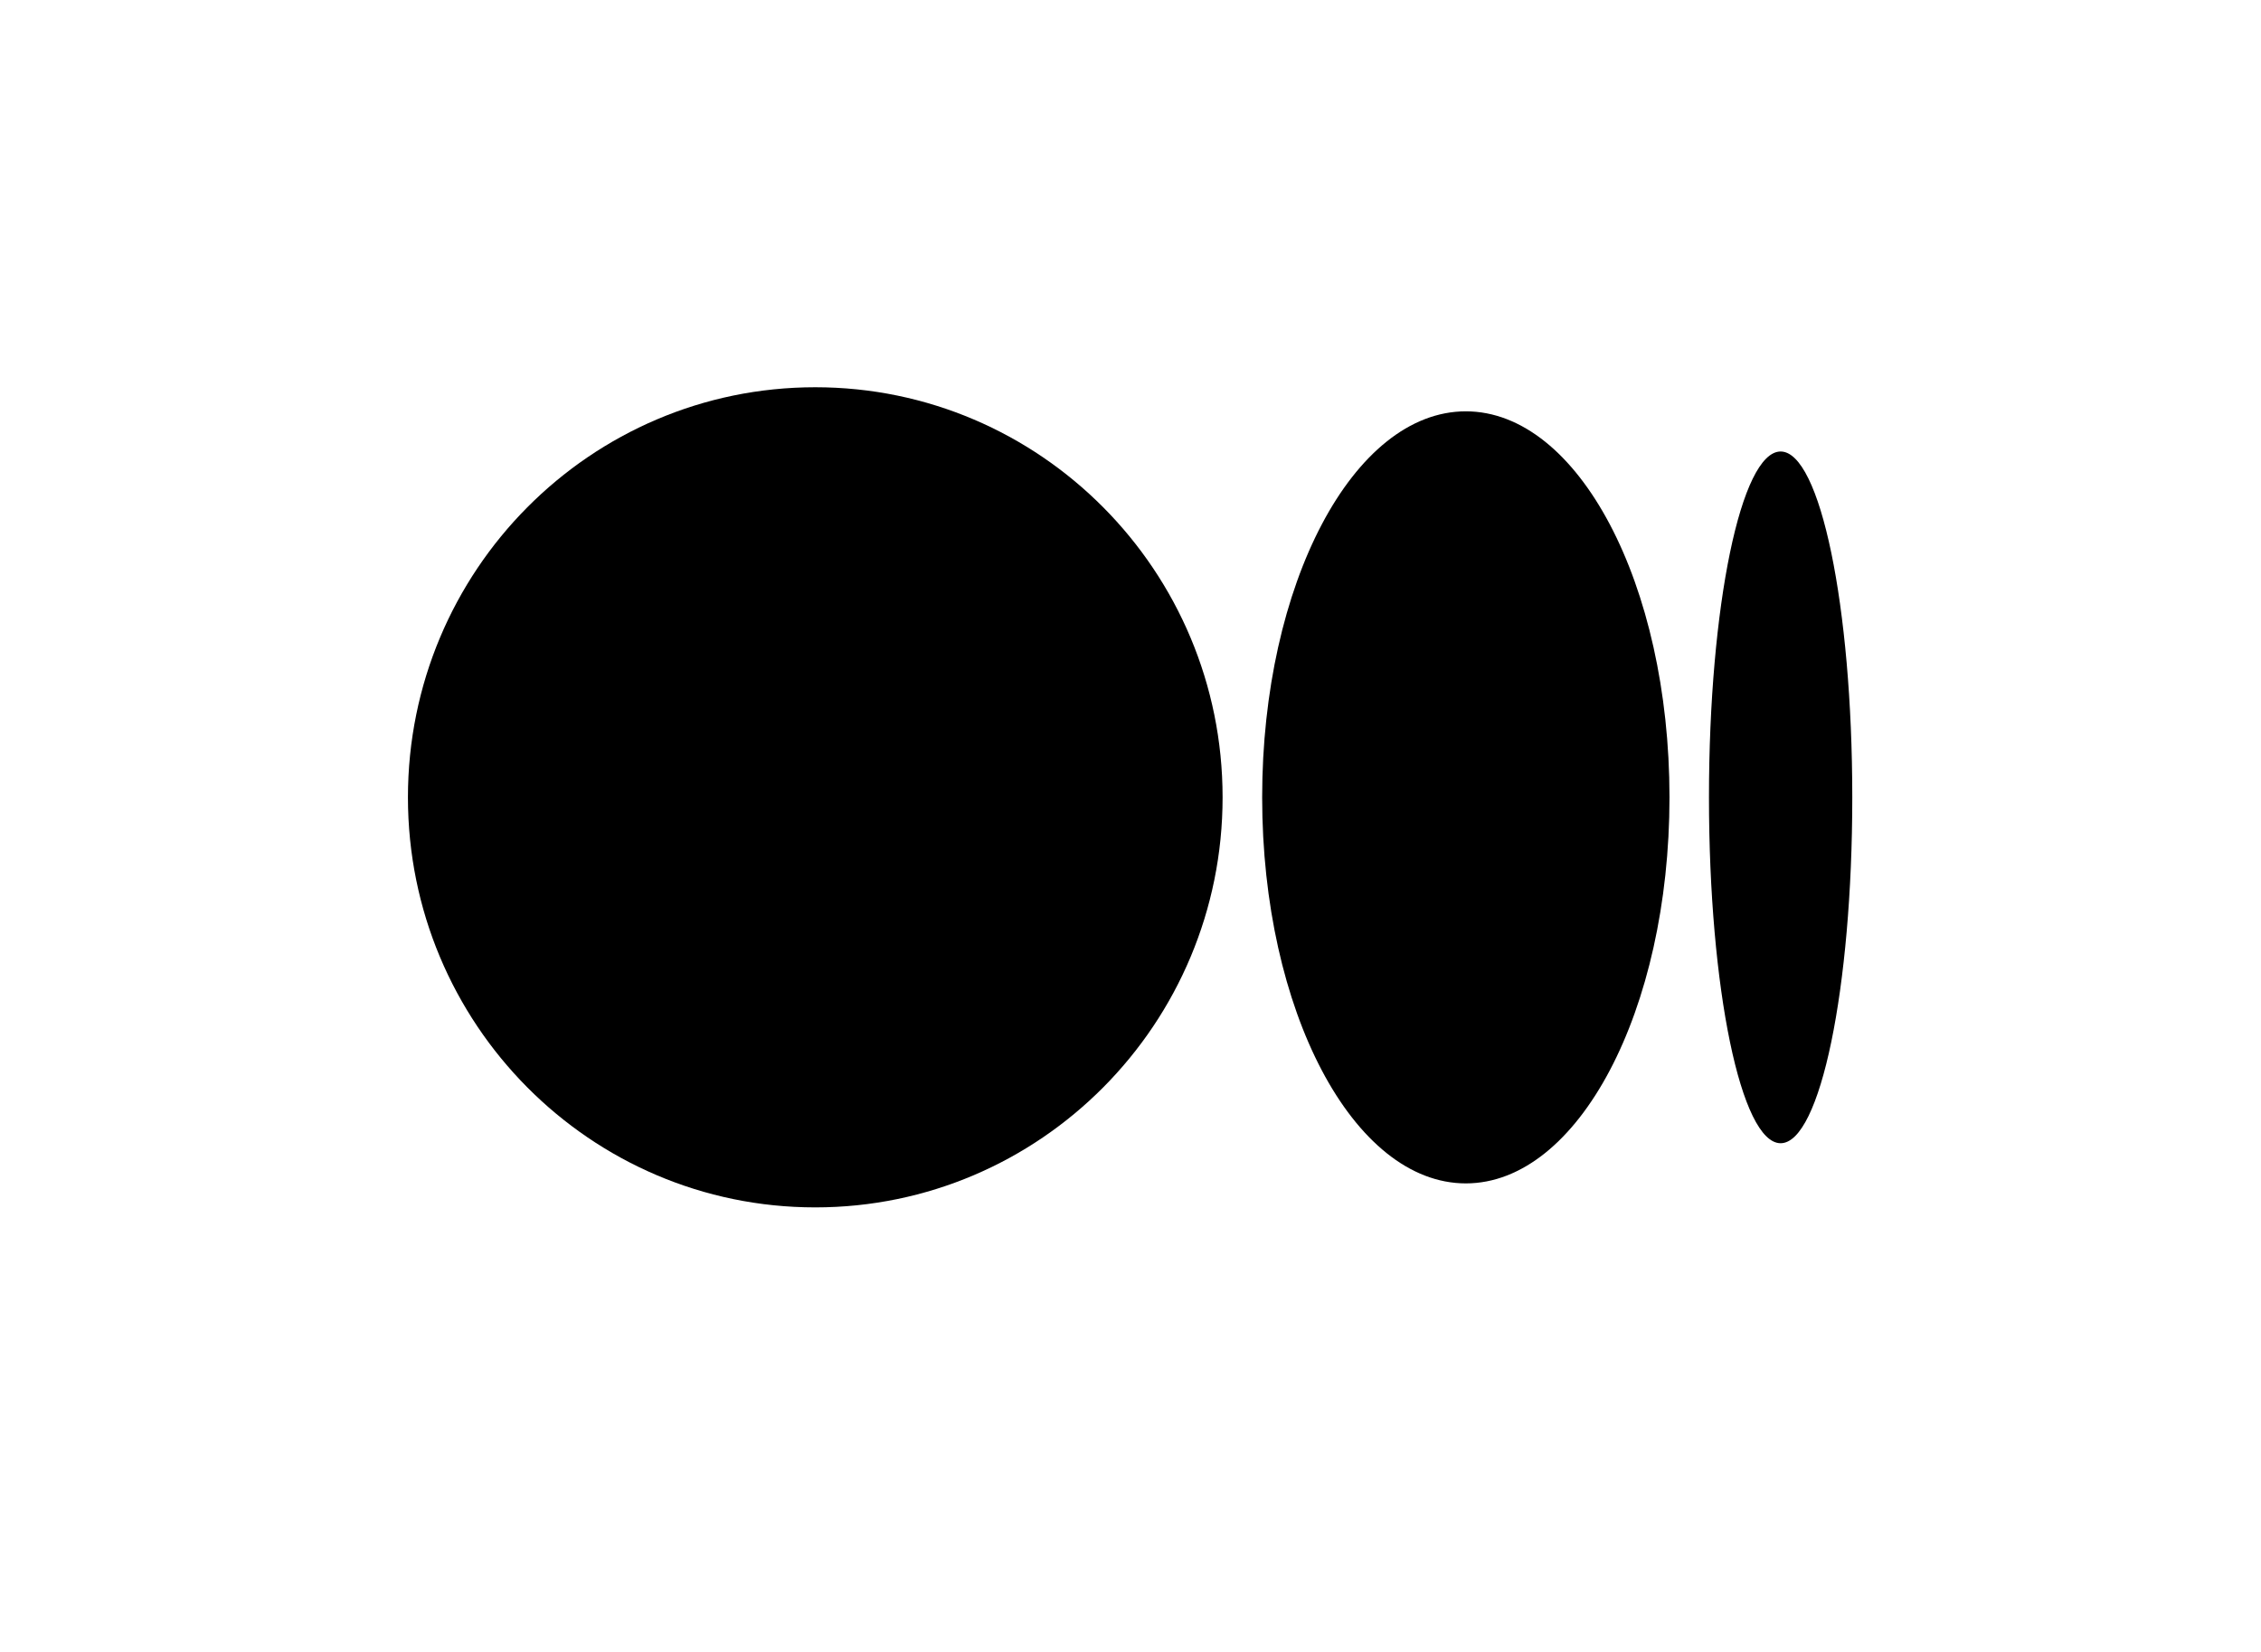 <svg width="26" height="19" viewBox="0 0 26 19" fill="none" xmlns="http://www.w3.org/2000/svg">
<path d="M14.059 9.171C14.059 11.776 11.962 13.887 9.375 13.887C6.788 13.887 4.691 11.776 4.691 9.171C4.691 6.566 6.788 4.454 9.375 4.454C11.962 4.454 14.059 6.566 14.059 9.171Z" fill="black"/>
<path d="M19.198 9.171C19.198 11.623 18.149 13.611 16.856 13.611C15.562 13.611 14.514 11.623 14.514 9.171C14.514 6.719 15.562 4.731 16.856 4.731C18.149 4.731 19.198 6.718 19.198 9.171" fill="black"/>
<path d="M21.3 9.171C21.3 11.367 20.931 13.149 20.476 13.149C20.021 13.149 19.652 11.368 19.652 9.171C19.652 6.974 20.021 5.193 20.476 5.193C20.931 5.193 21.3 6.974 21.3 9.171Z" fill="black"/>
</svg>
